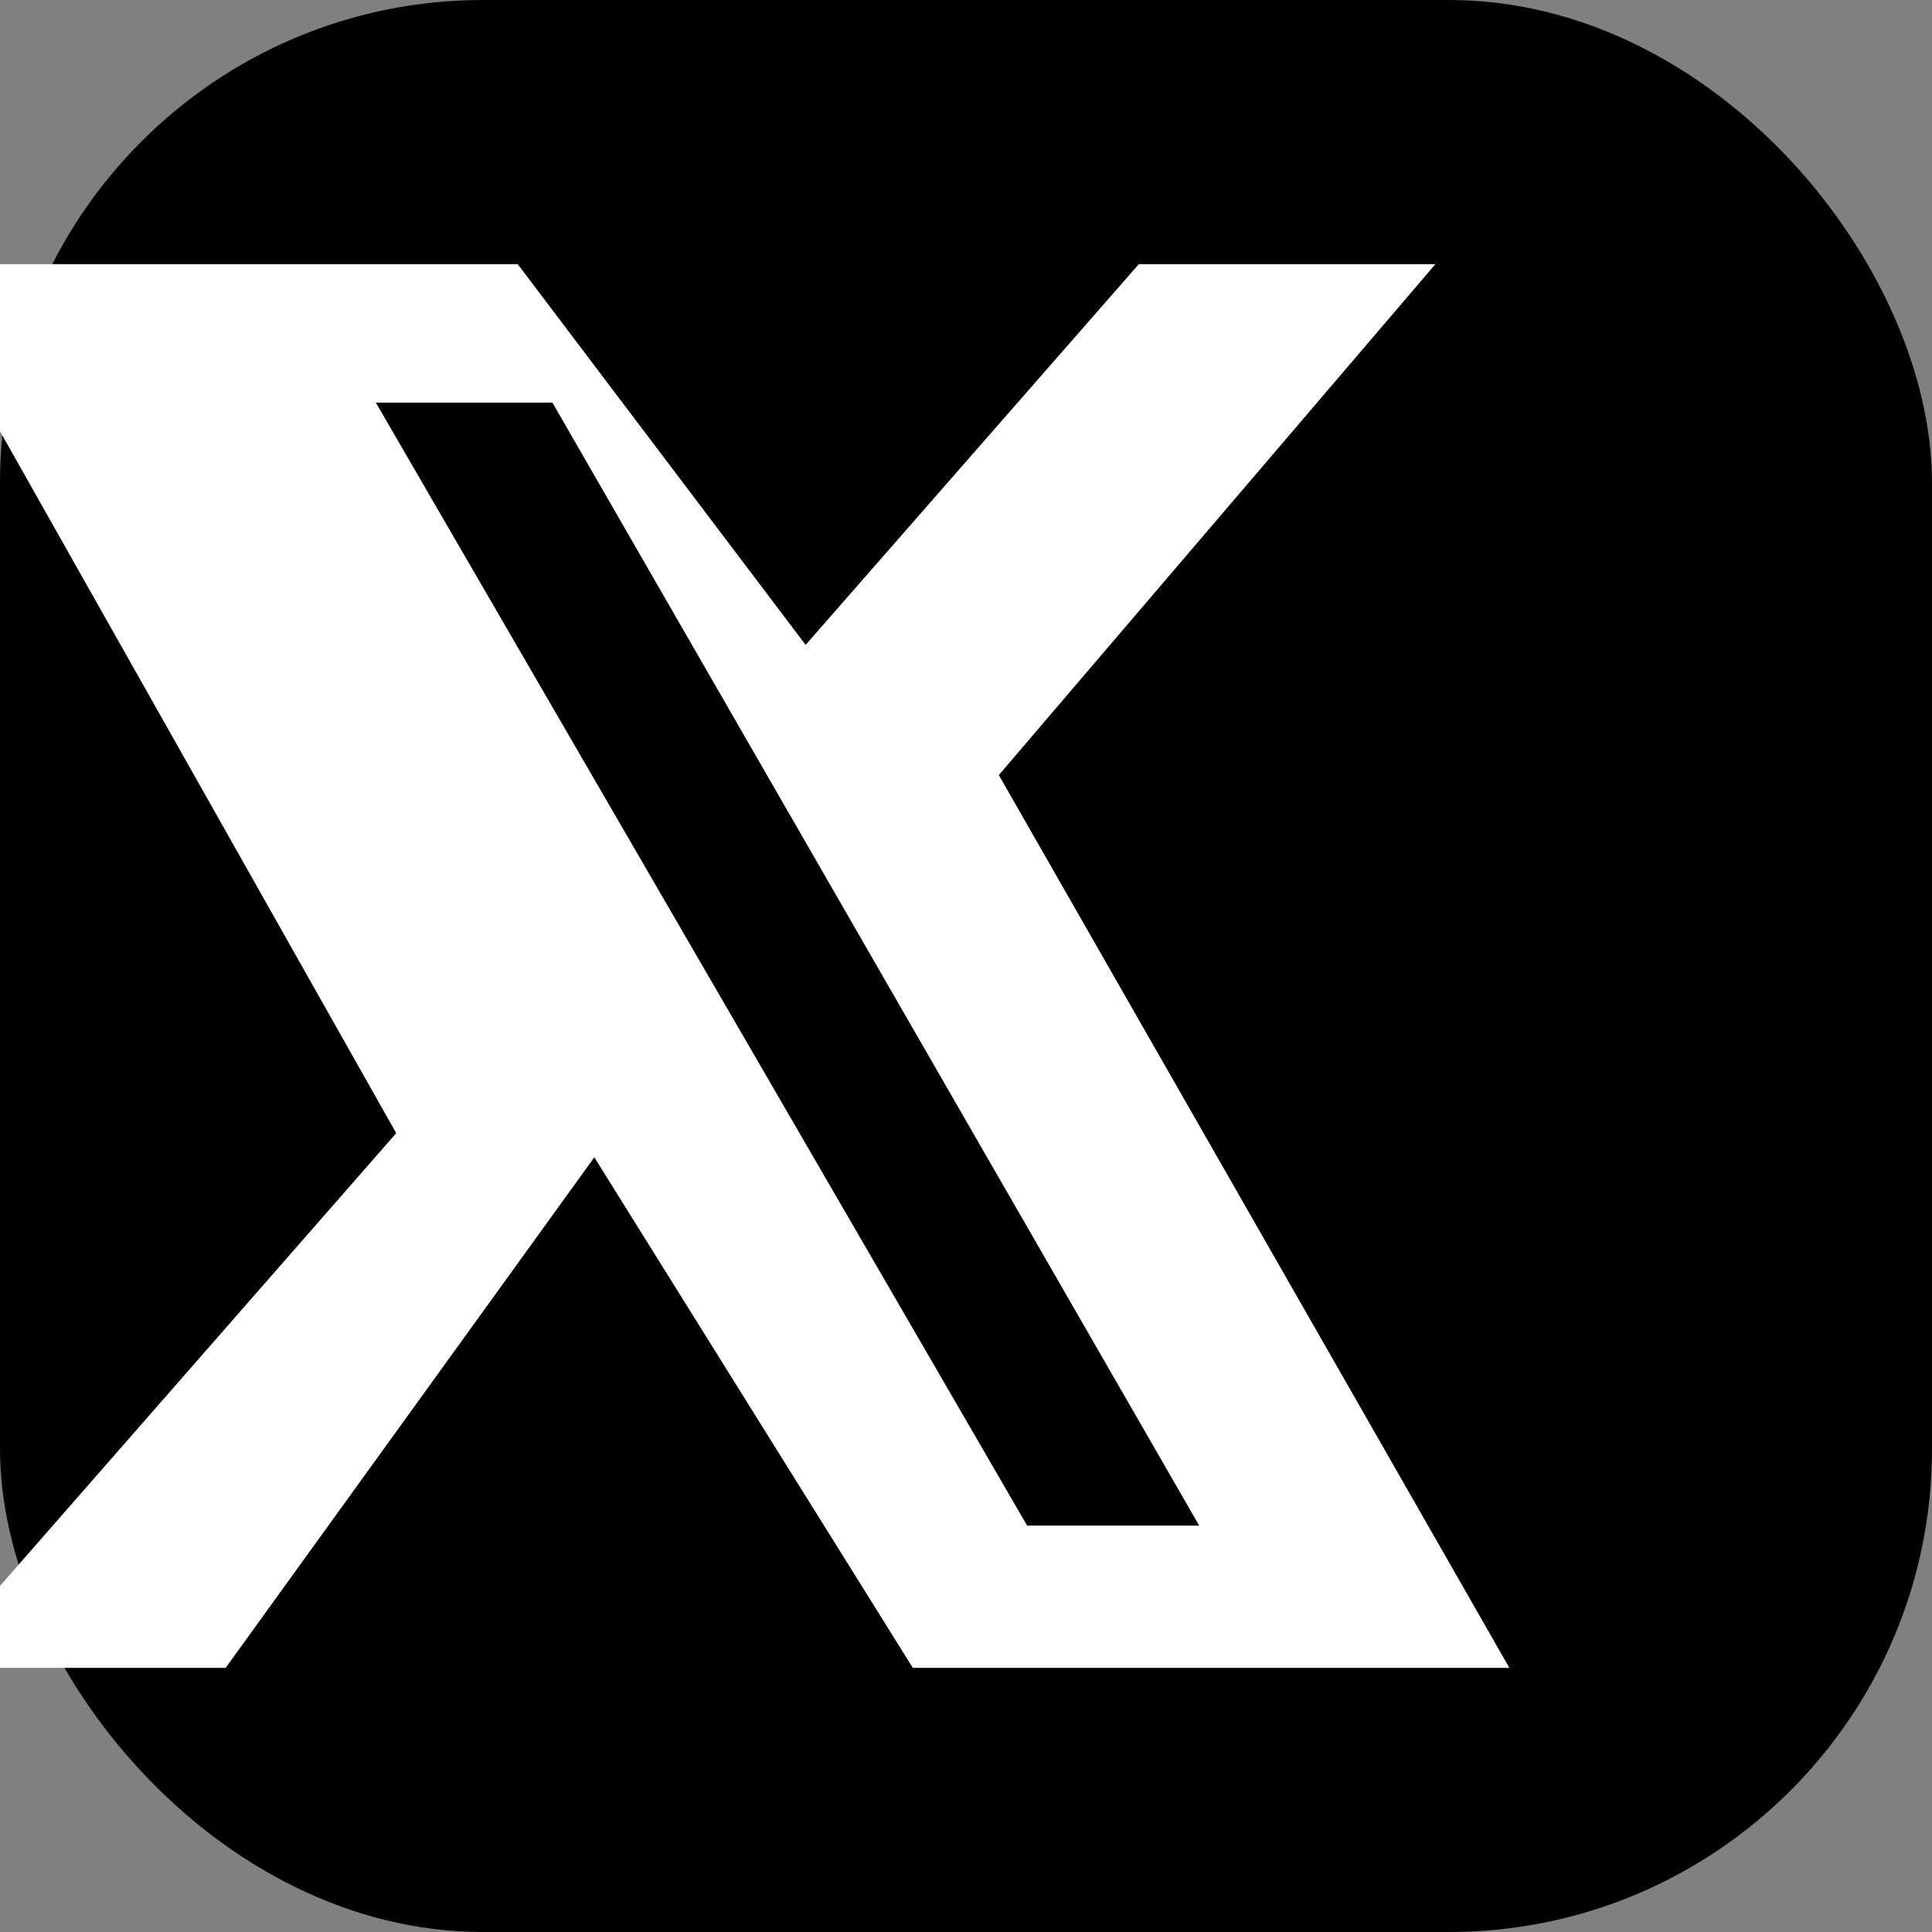 <svg xmlns="http://www.w3.org/2000/svg" viewBox="0 0 512 512" fill="none">
  <rect x="0" y="0" width="512" height="512" fill="#808080" stroke="none"/>
  <!-- X (formerly Twitter) Official Logo -->
  <rect width="512" height="512" rx="128" fill="#000000"/>
  <path d="M301.8 70h78.6L264.7 205.4 400 442h-158.1L157.5 306.7 59.8 442H-19l124-141.7L-25 70h162.2l76.3 100.9L301.8 70zm-27.6 334.3h43.6L146.4 106.7h-46.8l172.6 297.6z" fill="white"/>
</svg>